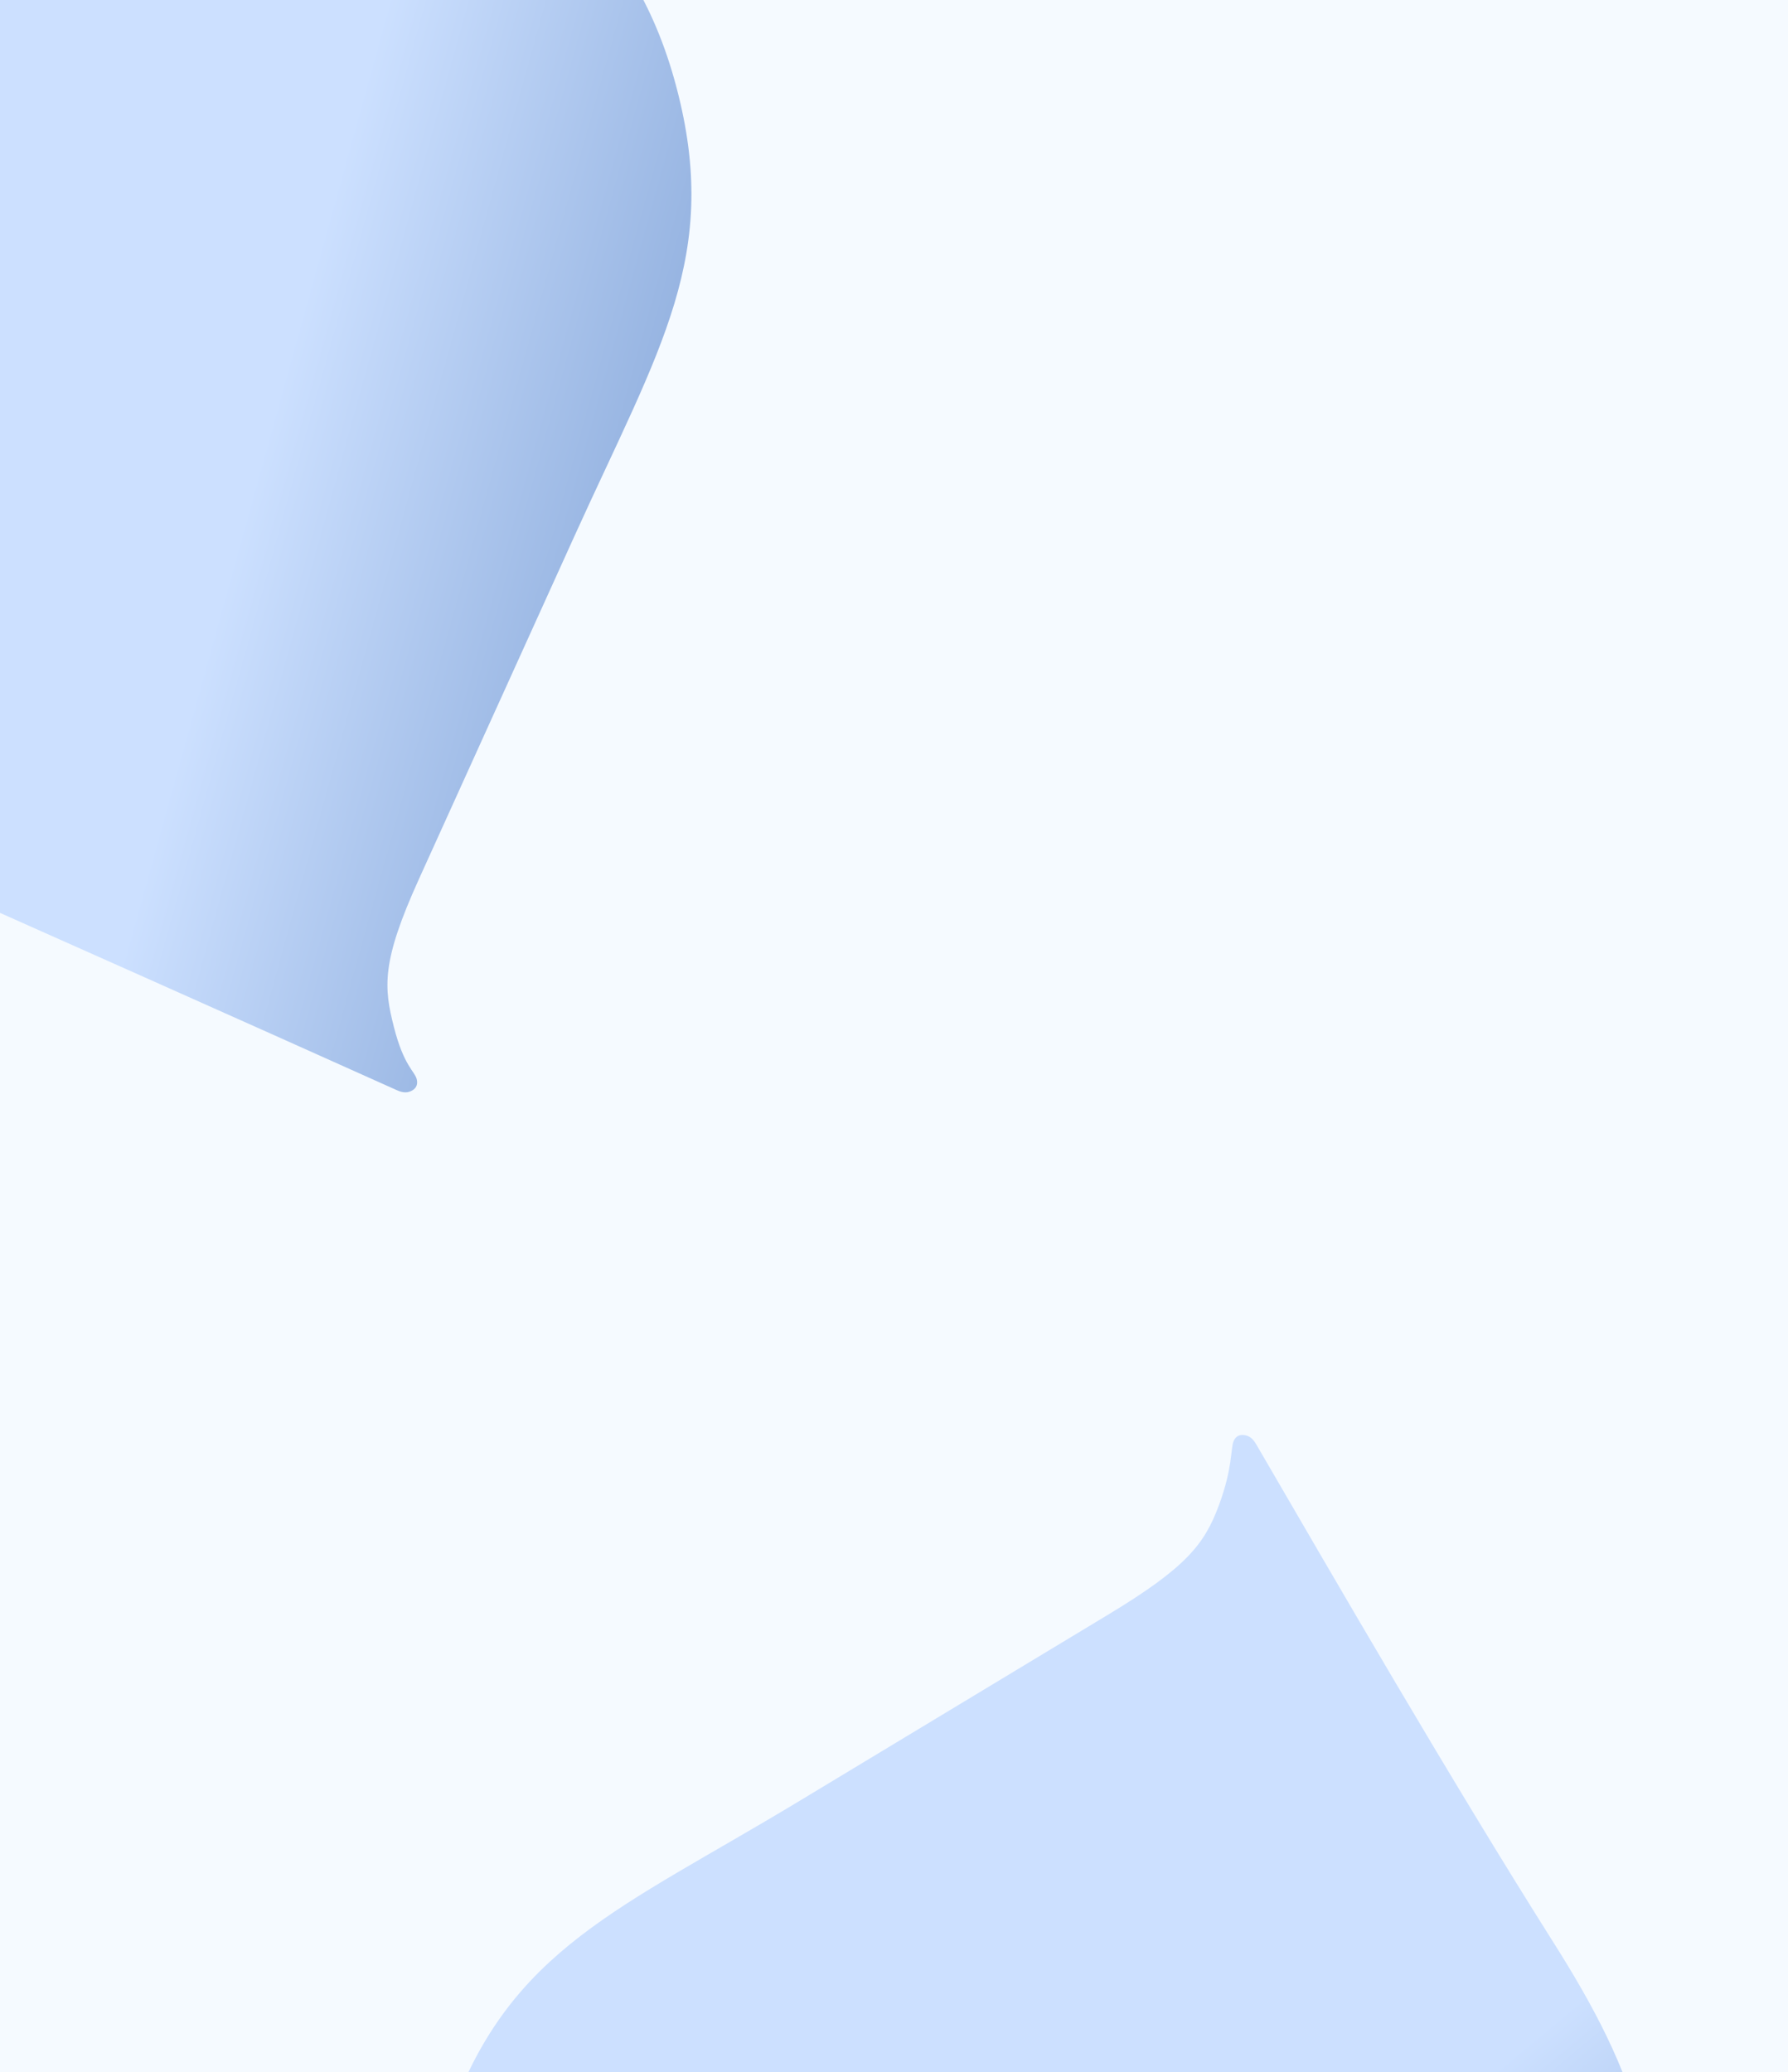 <svg width="428" height="496" viewBox="0 0 428 496" fill="none" xmlns="http://www.w3.org/2000/svg">
<g clip-path="url(#clip0_749_7959)">
<rect width="428" height="496" fill="#F5FAFF"/>
<g filter="url(#filter0_f_749_7959)">
<path fill-rule="evenodd" clip-rule="evenodd" d="M-37.876 -107.659C-38.964 -107.348 -40.236 -106.481 -39.747 -104.598C-39.256 -102.714 -36.245 -99.229 -33.89 -90.011C-31.443 -80.433 -31.881 -73.356 -40.78 -53.465L-76.053 25.384C-96.464 71.01 -112.584 93.641 -101.728 134.537C-90.872 175.433 -64.616 189.804 -27.564 206.26C9.488 222.717 57.506 244.105 94.907 260.915C95.756 261.296 96.786 261.667 97.874 261.356C98.962 261.045 100.235 260.178 99.745 258.294C99.254 256.411 96.665 255.125 94.31 245.907C91.863 236.33 91.249 230.341 100.247 210.495L137.471 128.4C158.111 82.879 172.603 61.113 161.877 20.705C151.152 -19.702 124.163 -36.104 91.544 -49.892C48.636 -68.03 -1.969 -91.837 -34.909 -107.218C-35.752 -107.612 -36.788 -107.971 -37.876 -107.659Z" fill="url(#paint0_linear_749_7959)"/>
</g>
<g filter="url(#filter1_f_749_7959)">
<path fill-rule="evenodd" clip-rule="evenodd" d="M298.521 343.668C297.45 343.303 295.91 343.289 295.238 345.115C294.566 346.942 295.051 351.522 291.726 360.437C288.271 369.698 283.873 375.26 265.216 386.52L191.261 431.15C148.467 456.977 122.316 466.366 107.899 506.147C93.481 545.928 106.845 572.71 127.886 607.364C148.927 642.019 176.16 686.981 197.286 722.125C197.765 722.923 198.399 723.815 199.47 724.18C200.541 724.545 202.081 724.56 202.754 722.733C203.425 720.906 202.032 718.373 205.358 709.459C208.812 700.197 211.725 694.928 230.438 683.763L307.846 637.579C350.77 611.97 375.09 602.362 389.335 563.057C403.581 523.753 390.774 494.884 371.852 464.949C346.96 425.572 318.983 377.149 300.706 345.723C300.238 344.919 299.592 344.033 298.521 343.668Z" fill="url(#paint1_linear_749_7959)"/>
</g>
</g>
<defs>
<filter id="filter0_f_749_7959" x="-355.218" y="-357.777" width="770.726" height="869.25" filterUnits="userSpaceOnUse" color-interpolation-filters="sRGB">
<feFlood flood-opacity="0" result="BackgroundImageFix"/>
<feBlend mode="normal" in="SourceGraphic" in2="BackgroundImageFix" result="shape"/>
<feGaussianBlur stdDeviation="125" result="effect1_foregroundBlur_749_7959"/>
</filter>
<filter id="filter1_f_749_7959" x="-148.125" y="93.474" width="793.543" height="880.9" filterUnits="userSpaceOnUse" color-interpolation-filters="sRGB">
<feFlood flood-opacity="0" result="BackgroundImageFix"/>
<feBlend mode="normal" in="SourceGraphic" in2="BackgroundImageFix" result="shape"/>
<feGaussianBlur stdDeviation="125" result="effect1_foregroundBlur_749_7959"/>
</filter>
<linearGradient id="paint0_linear_749_7959" x1="30" y1="226.5" x2="249.363" y2="287.273" gradientUnits="userSpaceOnUse">
<stop stop-color="#CCE0FF"/>
<stop offset="1" stop-color="#406DB1"/>
</linearGradient>
<linearGradient id="paint1_linear_749_7959" x1="163.614" y1="656.829" x2="309.097" y2="831.896" gradientUnits="userSpaceOnUse">
<stop stop-color="#CCE0FF"/>
<stop offset="1" stop-color="#406DB1"/>
</linearGradient>
<clipPath id="clip0_749_7959">
<rect width="428" height="496" fill="white"/>
</clipPath>
</defs>
</svg>
